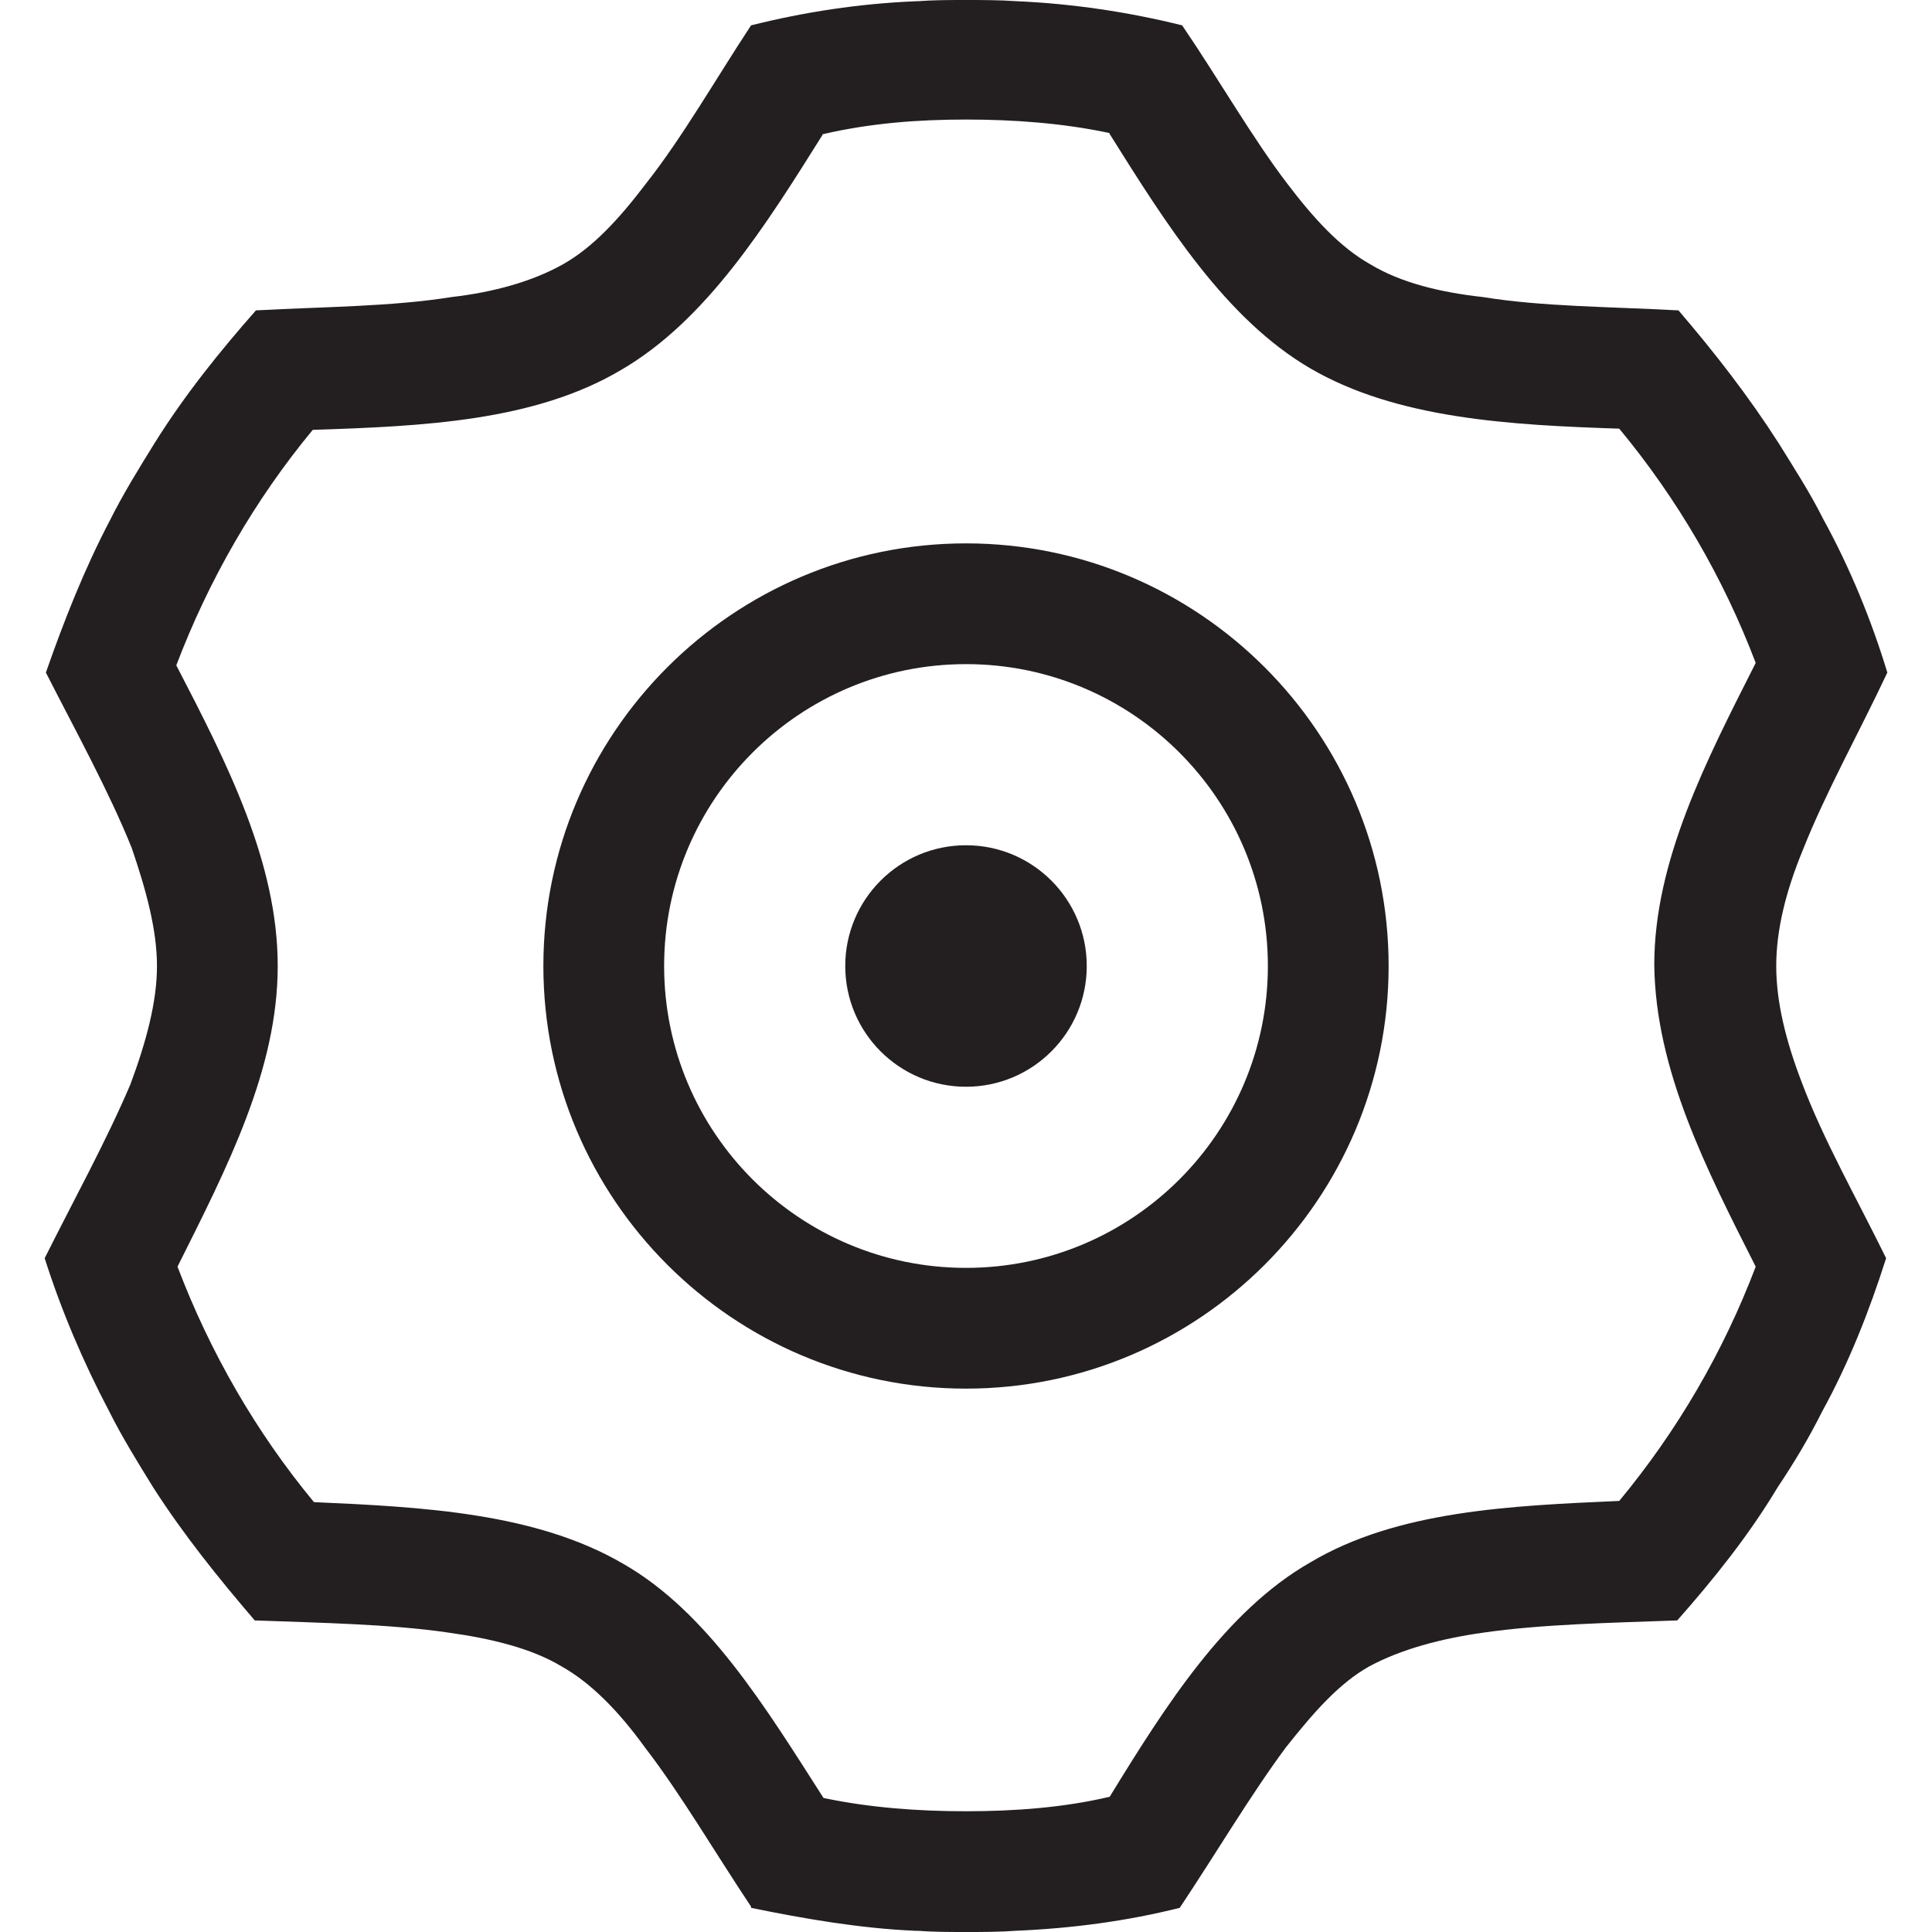 <?xml version="1.0" encoding="utf-8"?>
<!-- Generator: Adobe Illustrator 21.0.0, SVG Export Plug-In . SVG Version: 6.00 Build 0)  -->
<svg version="1.1" id="Layer_1" xmlns="http://www.w3.org/2000/svg" xmlns:xlink="http://www.w3.org/1999/xlink" x="0px" y="0px"
	 viewBox="0 0 160 160" style="enable-background:new 0 0 160 160;" xml:space="preserve">
<style type="text/css">
	.st0{fill:#231F20;}
</style>
<g>
	<path class="st0" d="M80,55c13.8,0,25,11.2,25,25s-11.2,25-25,25S55,93.8,55,80S66.2,55,80,55 M80,45c-19.3,0-35,15.7-35,35
		s15.7,35,35,35s35-15.7,35-35S99.3,45,80,45L80,45z"/>
</g>
<path class="st0" d="M147.1,80c0-3,0.8-6.2,2.2-9.6c1.9-4.8,4.7-9.8,7-14.7c-1.3-4.3-3.1-8.7-5.3-12.7c-1.1-2.2-2.4-4.2-3.7-6.3
	c-2.5-3.9-5.3-7.5-8.3-11h-0.1c-5.5-0.3-11.2-0.3-16.1-1.1c-3.6-0.4-6.8-1.2-9.3-2.7c-2.5-1.4-4.7-3.8-6.9-6.7
	c-2.9-3.8-5.7-8.7-8.7-13.1c-4.4-1.1-9.1-1.8-13.7-2C82.8,0,81.3,0,80,0s-2.7,0-4,0.1h-0.1c-4.8,0.2-9.3,0.9-13.7,2
	c-2.9,4.4-5.7,9.3-8.7,13.1c-2.2,2.9-4.4,5.3-6.9,6.7c-2.5,1.4-5.7,2.3-9.2,2.7c-5,0.8-10.6,0.8-16.1,1.1h-0.1c-3,3.4-5.9,7-8.4,11
	c-1.3,2.1-2.6,4.2-3.7,6.4c-2.1,4-3.8,8.3-5.3,12.6c2.5,4.9,5.2,9.8,7.1,14.5C12.1,73.7,13,77,13,80c0,3-0.9,6.3-2.2,9.8
	c-2,4.7-4.7,9.6-7.1,14.4c1.4,4.4,3.2,8.6,5.3,12.6c1.1,2.2,2.4,4.3,3.7,6.4c2.5,3.9,5.4,7.5,8.4,11h0.1c5.4,0.2,11.1,0.3,15.9,1
	c3.6,0.5,6.9,1.3,9.4,2.8c2.5,1.4,4.8,3.8,6.9,6.7c3,3.9,5.8,8.7,8.8,13.2v0.1c4.4,0.9,9,1.7,13.6,1.9H76c1.3,0.1,2.7,0.1,4,0.1
	s2.8,0,4.1-0.1c4.7-0.2,9.2-0.8,13.6-1.9c3-4.5,5.9-9.4,8.8-13.3c2.3-2.9,4.4-5.3,6.9-6.7c2.6-1.4,5.9-2.3,9.5-2.8
	c4.9-0.7,10.5-0.8,15.9-1h0.1c3-3.4,5.9-7,8.3-11c1.4-2.1,2.6-4.1,3.7-6.3c2.2-4,3.9-8.3,5.3-12.7c-2.4-4.9-5.2-9.8-7-14.6
	C147.9,86.2,147.1,83,147.1,80z M145.4,104.9c-2.7,7.1-6.5,13.6-11.3,19.4c-9,0.4-18.4,0.8-25.6,5.1c-7,4-12,11.9-16.6,19.4
	C88.1,149.7,84,150,80,150c-4,0-8-0.3-11.8-1.1c-4.8-7.5-9.6-15.4-16.6-19.4c-7.2-4.2-16.5-4.7-25.6-5.1
	c-4.8-5.8-8.6-12.4-11.3-19.5C18.8,96.7,23,88.6,23,80c0-8.6-4.2-16.8-8.4-24.9c2.7-7.1,6.5-13.7,11.3-19.5c9.1-0.3,18.4-0.7,25.6-5
	c7-4.1,11.9-11.9,16.6-19.4c0,0,0-0.1,0.1-0.1C72.1,10.2,76,9.9,80,9.9c4,0,8,0.3,11.8,1.1c0.1,0,0.1,0.1,0.1,0.1
	c4.7,7.5,9.6,15.3,16.6,19.4c7.2,4.2,16.6,4.7,25.6,5c4.8,5.8,8.6,12.3,11.3,19.4c-4.1,8.1-8.4,16.4-8.4,25
	C137.1,88.6,141.3,96.8,145.4,104.9z"/>
<g>
	<circle class="st0" cx="80" cy="80" r="10"/>
</g>
</svg>
